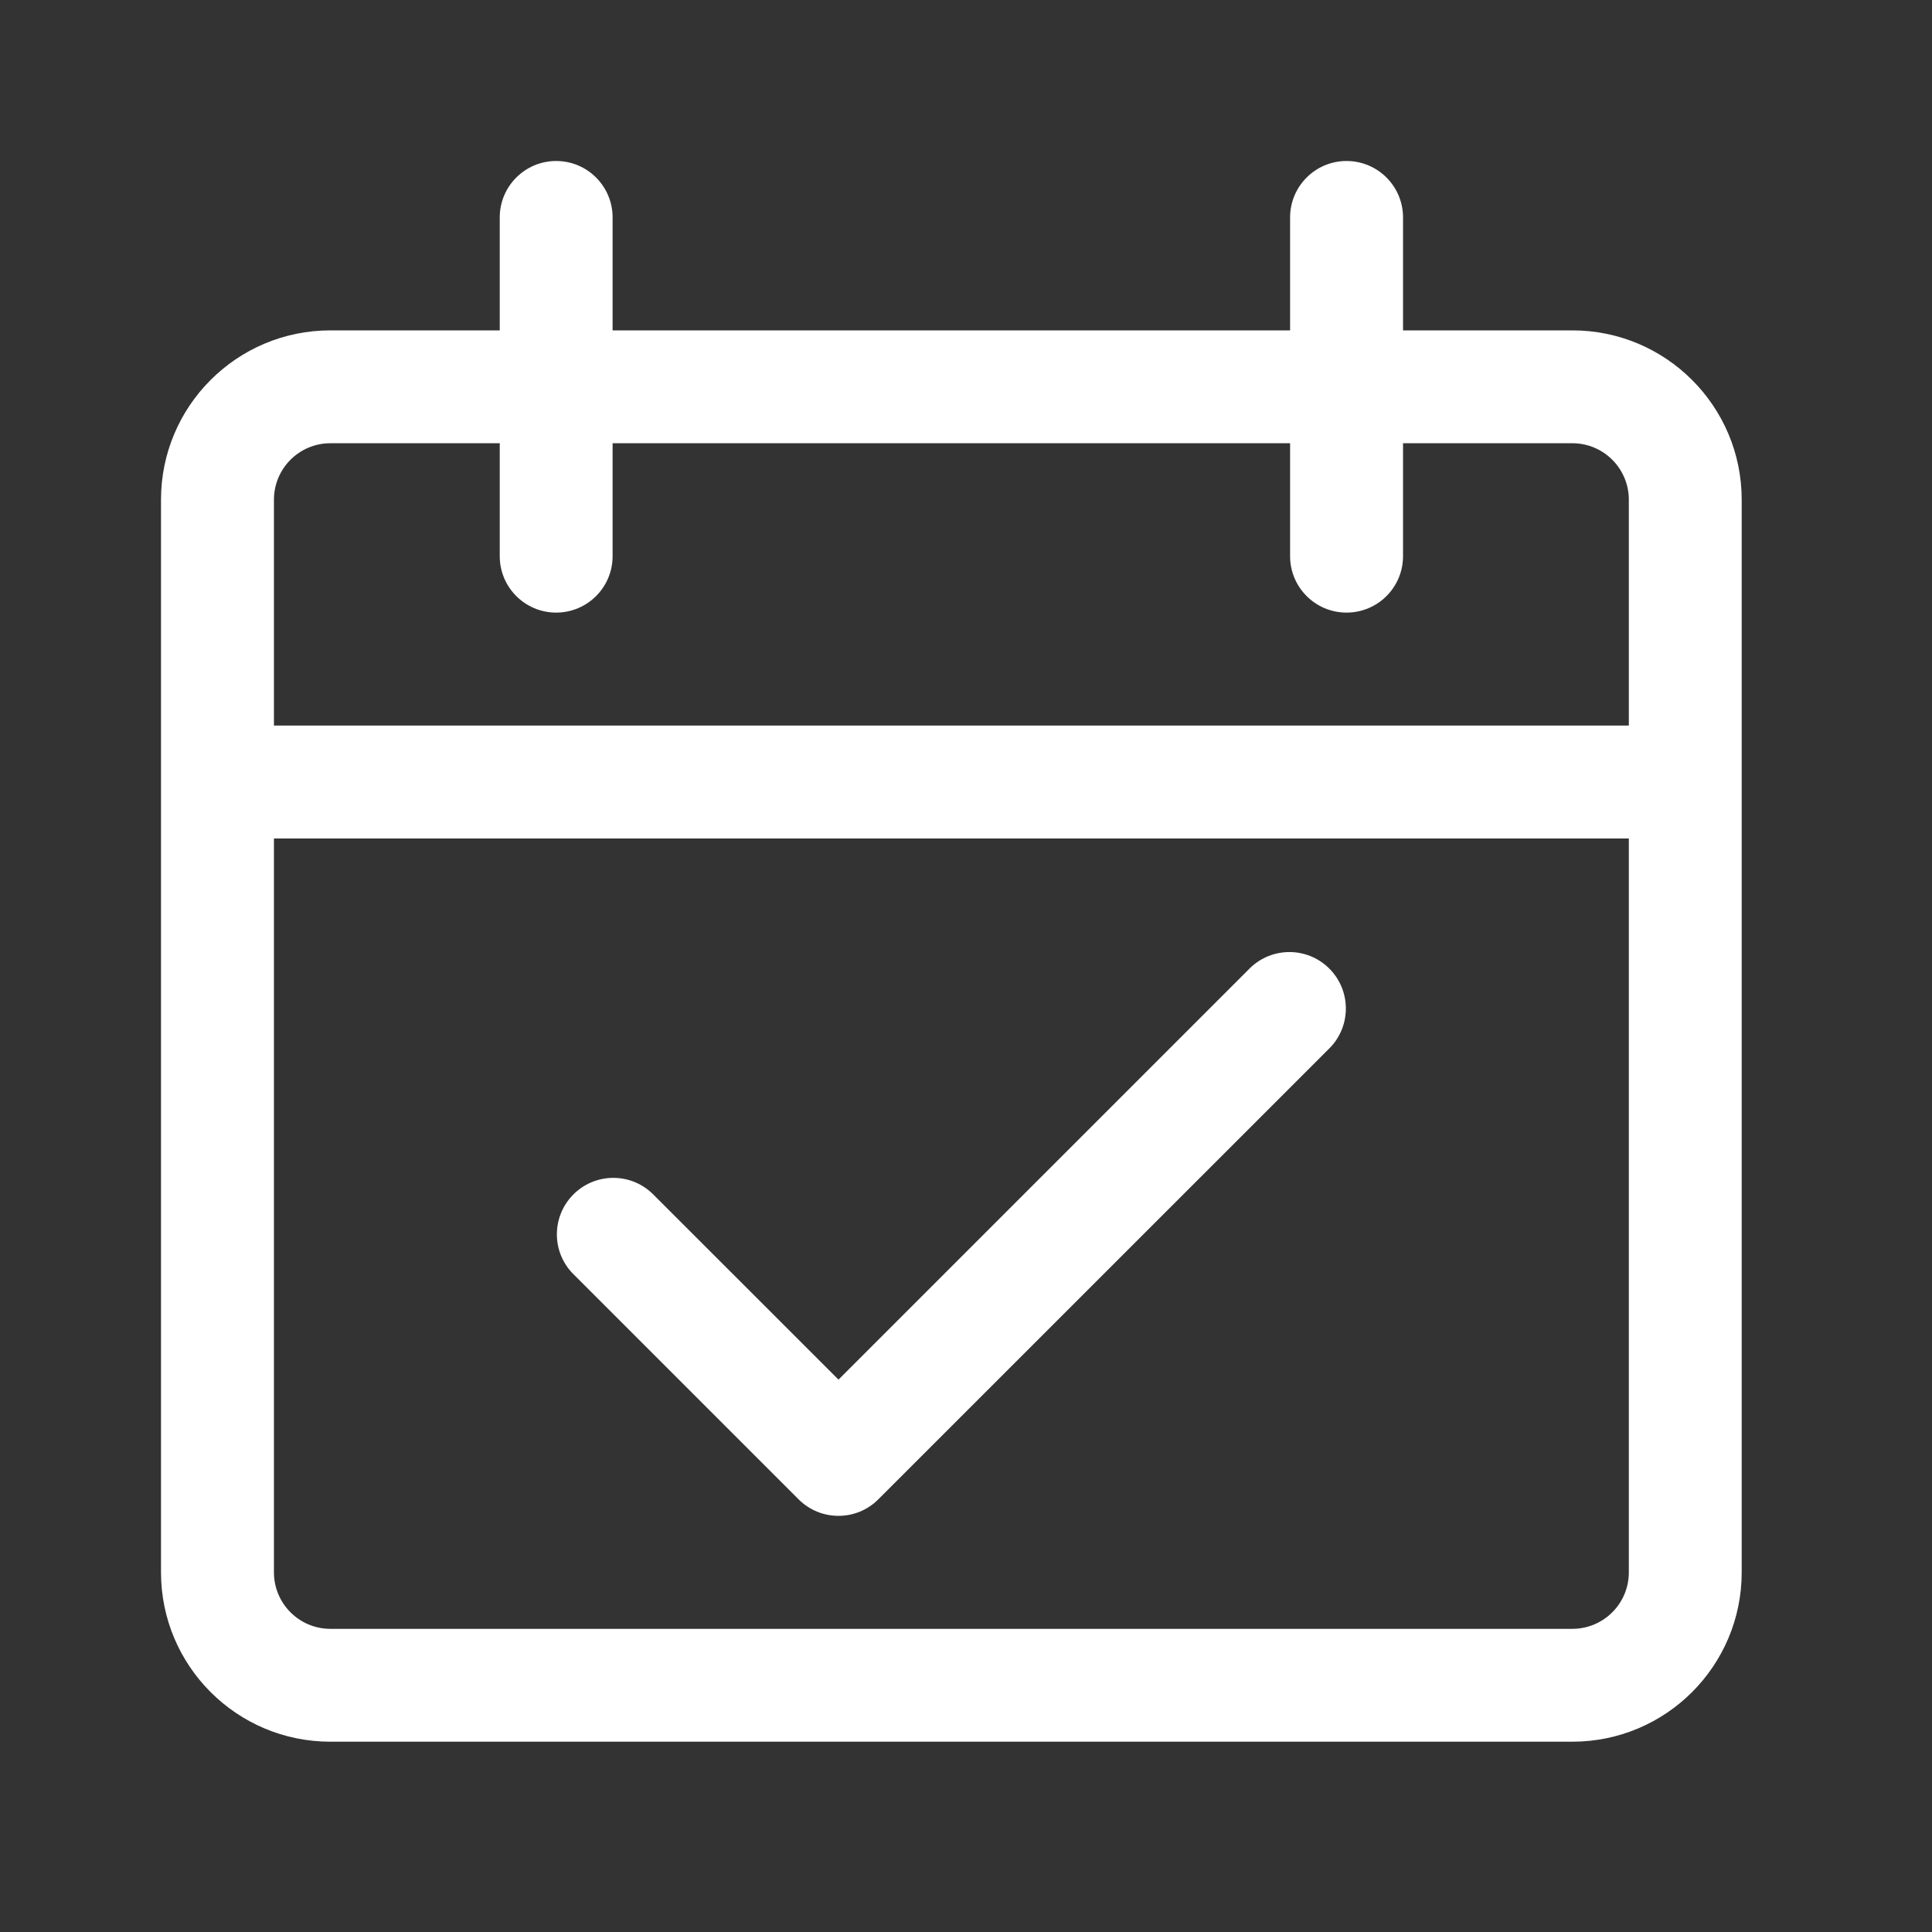 <svg width="24" height="24" viewBox="0 0 24 24" fill="none" xmlns="http://www.w3.org/2000/svg">
<rect x="0" y="0" width="24" height="24" fill="#333333" stroke="none"/>
<path d="M19.532 4.104H17.429V2.701C17.429 2.314 17.115 2 16.727 2C16.34 2 16.026 2.314 16.026 2.701V4.104H7.61V2.701C7.61 2.314 7.296 2 6.909 2C6.522 2 6.208 2.314 6.208 2.701V4.104H4.104C2.942 4.104 2 5.046 2 6.208V19.532C2 20.694 2.942 21.636 4.104 21.636H19.532C20.694 21.636 21.636 20.694 21.636 19.532V6.208C21.636 5.046 20.694 4.104 19.532 4.104ZM20.234 19.532C20.234 19.92 19.92 20.234 19.532 20.234H4.104C3.717 20.234 3.403 19.92 3.403 19.532V10.416H20.234V19.532ZM20.234 9.013H3.403V6.208C3.403 5.82 3.717 5.506 4.104 5.506H6.208V6.909C6.208 7.296 6.522 7.61 6.909 7.61C7.296 7.61 7.61 7.296 7.61 6.909V5.506H16.026V6.909C16.026 7.296 16.34 7.61 16.727 7.61C17.115 7.61 17.429 7.296 17.429 6.909V5.506H19.532C19.92 5.506 20.234 5.82 20.234 6.208V9.013H20.234Z" fill="white"/>
<path d="M16.505 12.024C16.233 11.761 15.802 11.761 15.53 12.024L10.416 17.138L8.106 14.829C7.828 14.56 7.384 14.567 7.115 14.846C6.852 15.118 6.852 15.549 7.115 15.82L9.92 18.625C10.194 18.899 10.638 18.899 10.911 18.625L16.522 13.015C16.791 12.737 16.783 12.293 16.505 12.024Z" fill="white"/>
</svg>
